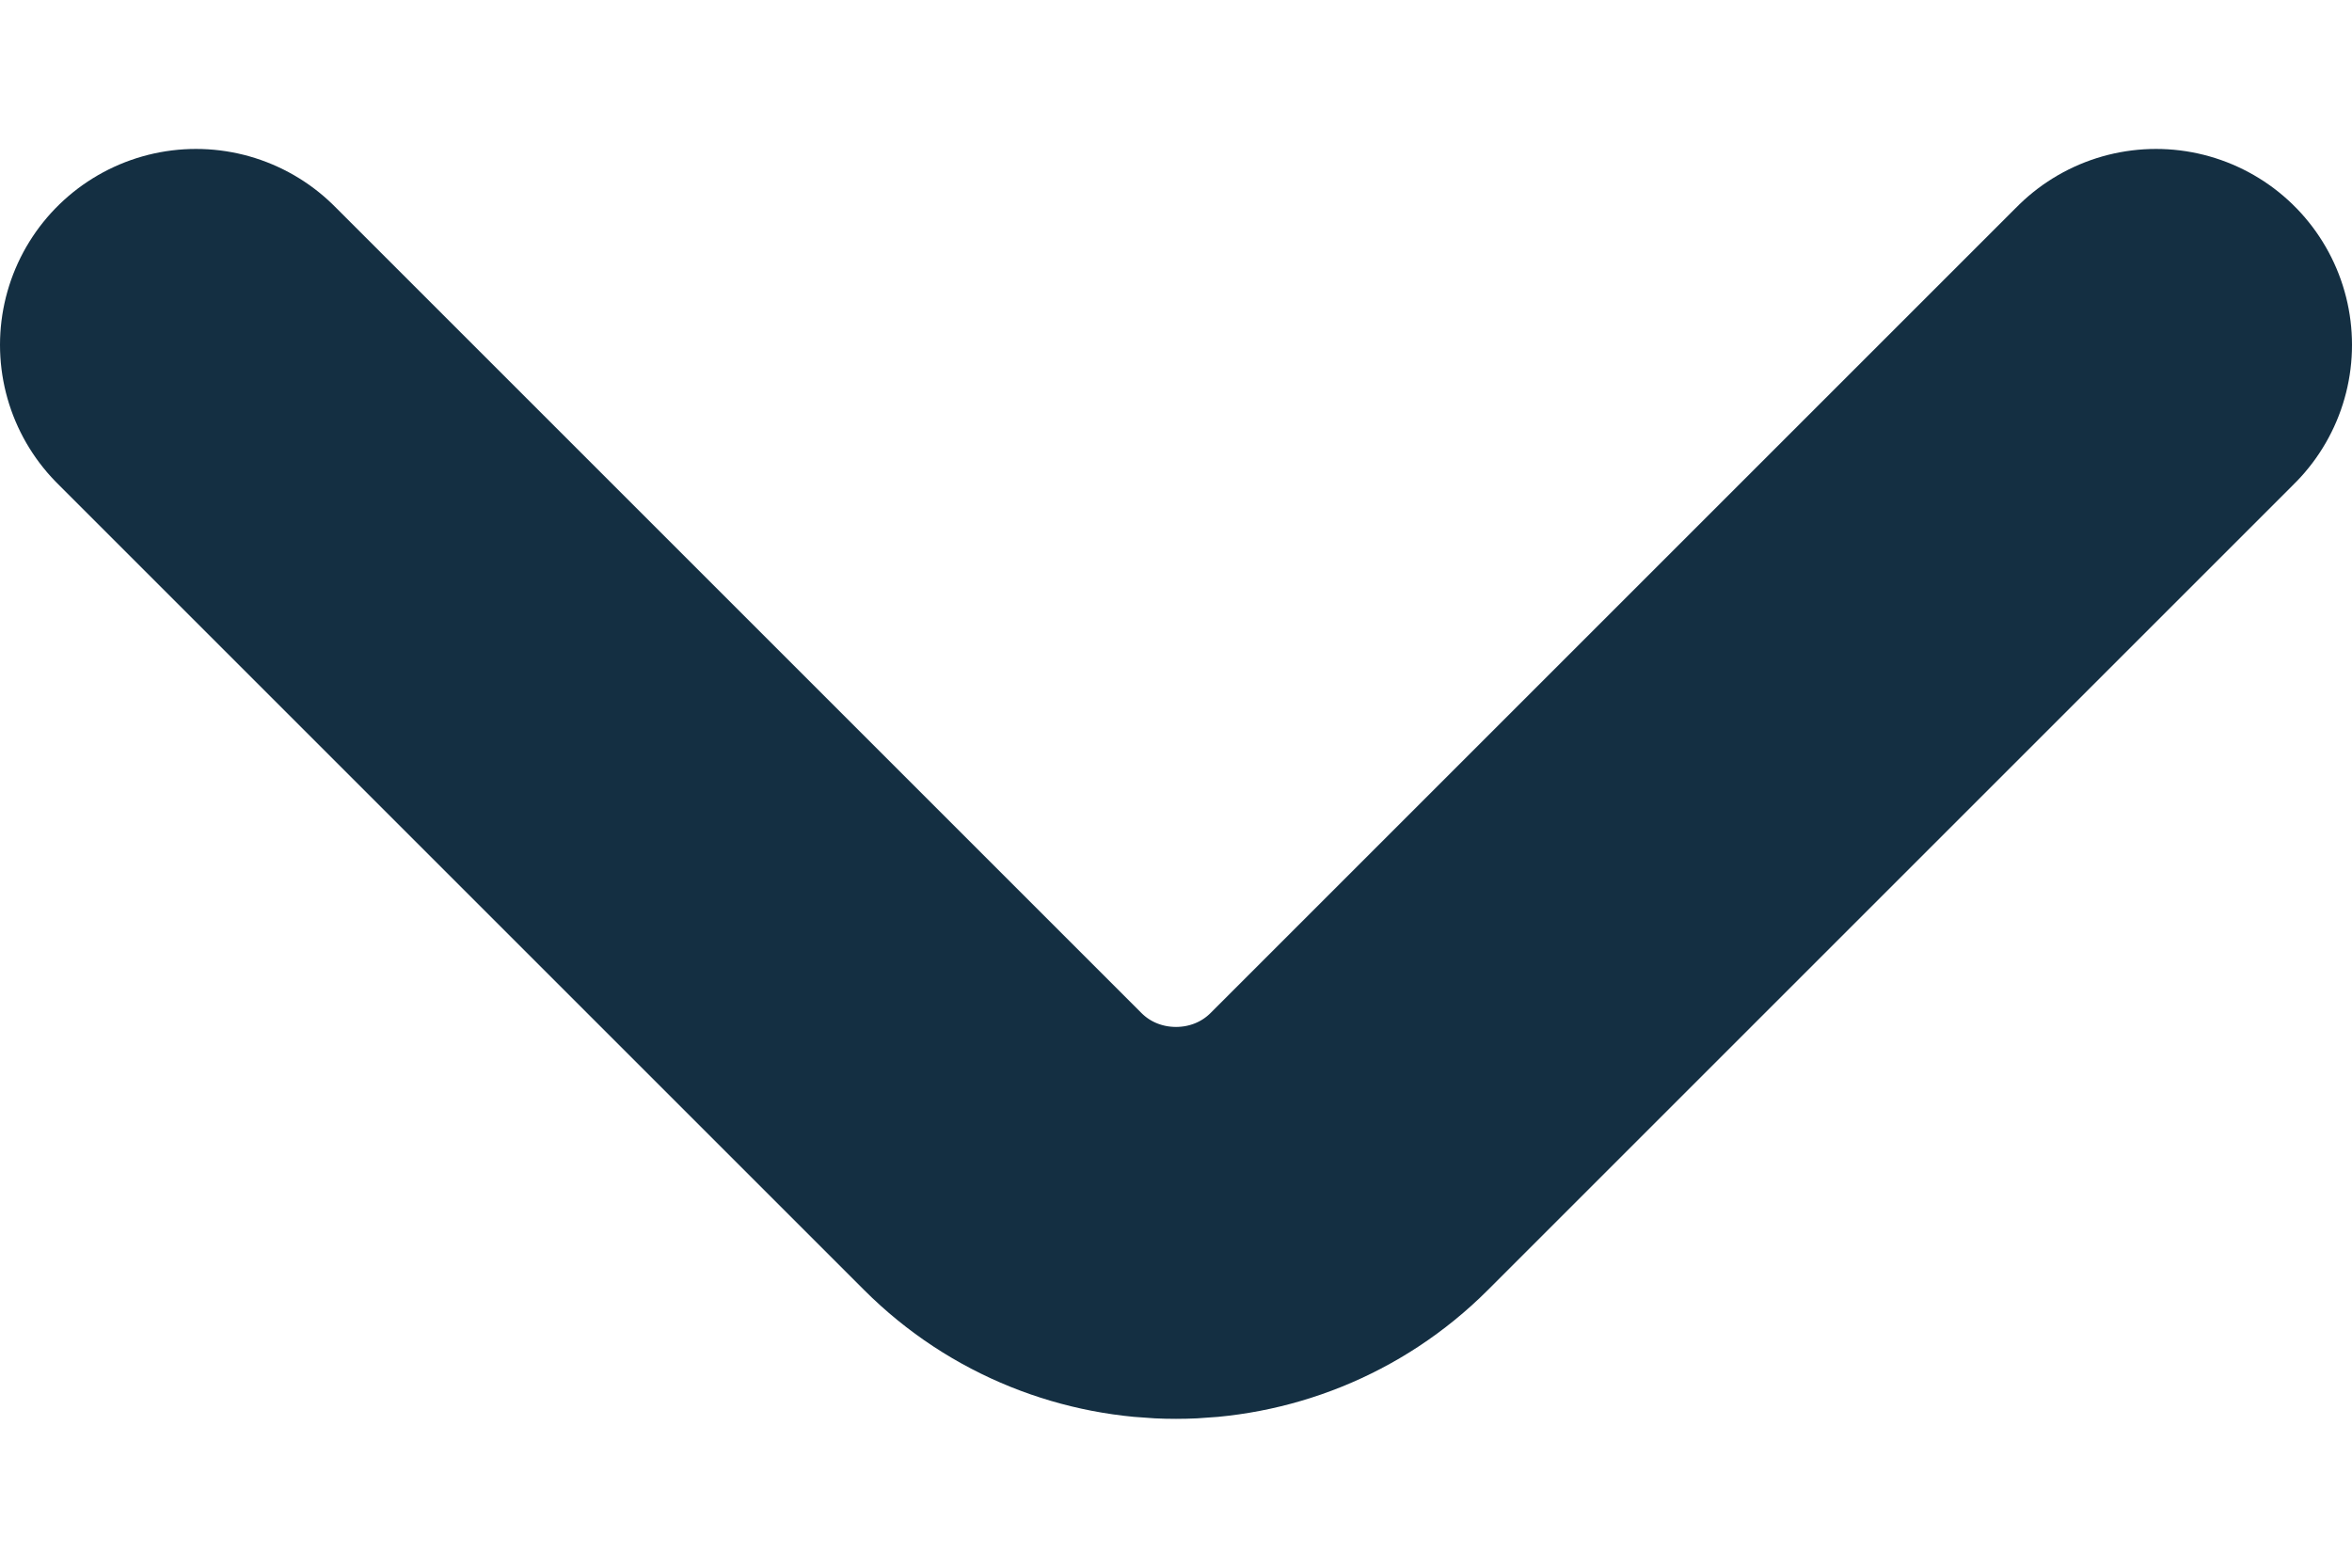 <svg width="12" height="8" viewBox="0 0 12 8" fill="none" xmlns="http://www.w3.org/2000/svg">
<path d="M11 1.76L6.884 5.876C6.398 6.362 5.602 6.362 5.116 5.876L1 1.76" stroke="#142F42" stroke-width="2" stroke-miterlimit="10" stroke-linecap="round" stroke-linejoin="round"/>
</svg>